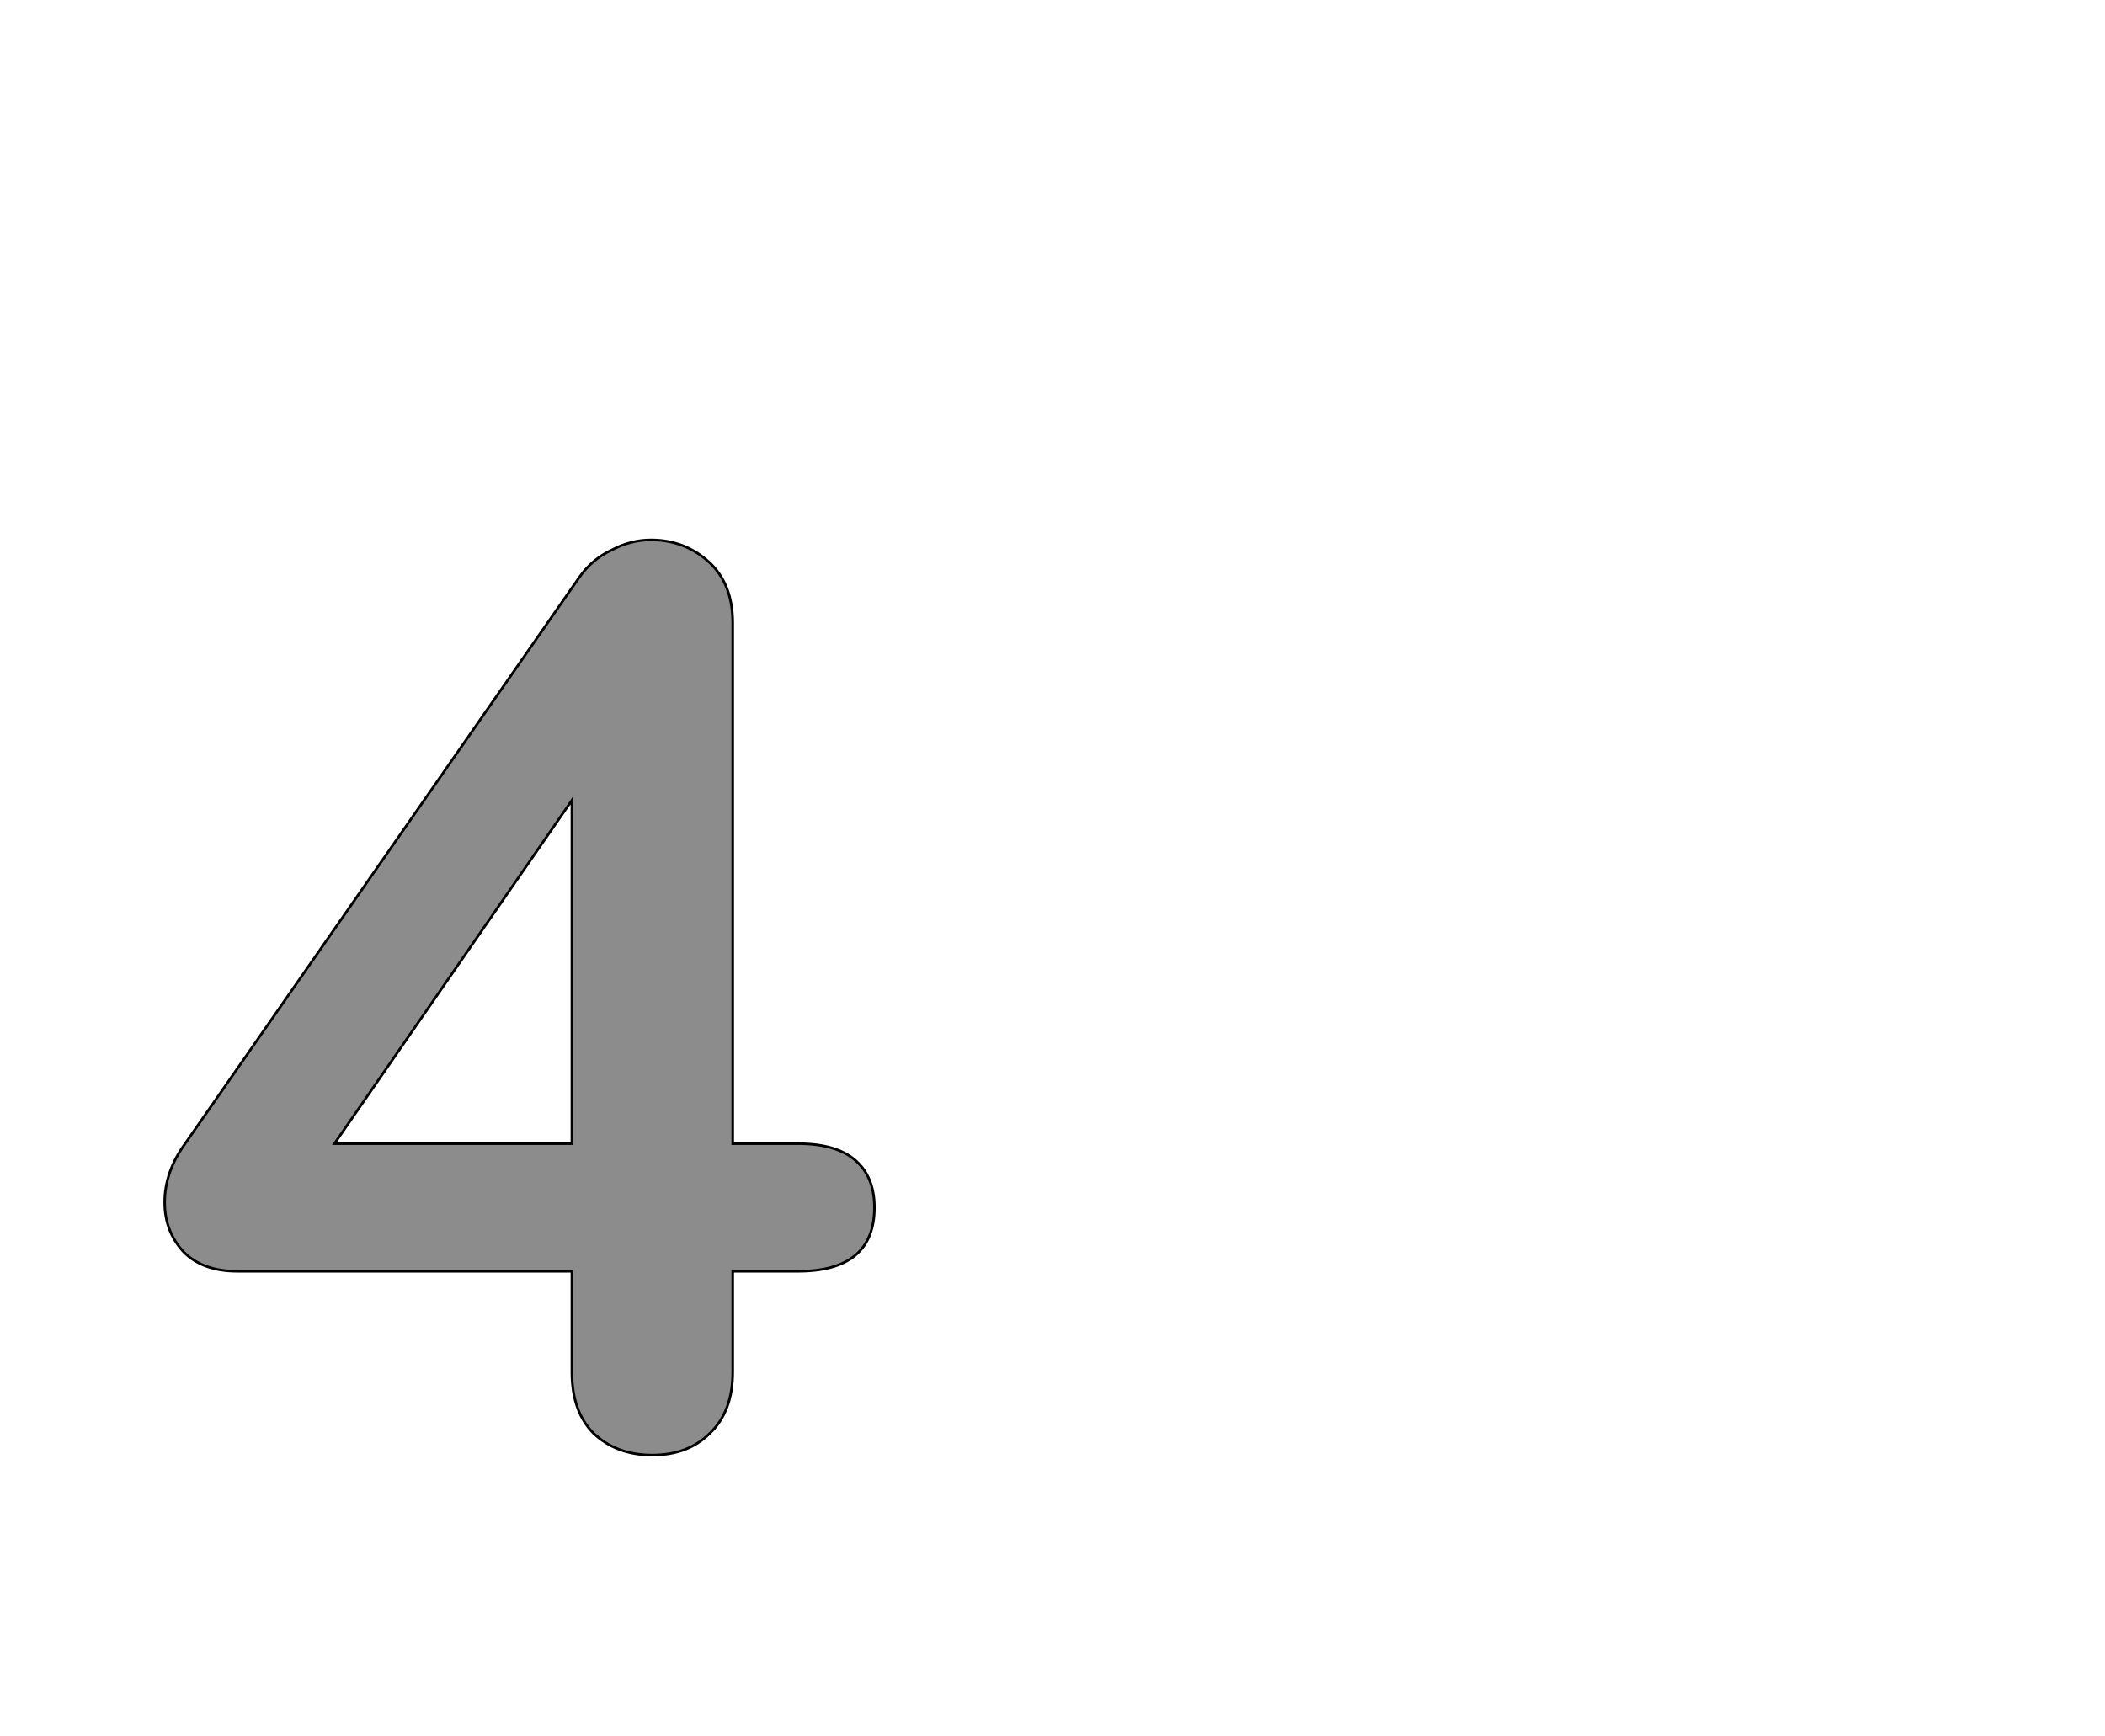 <!--
BEGIN METADATA

BBOX_X_MIN 29
BBOX_Y_MIN -6
BBOX_X_MAX 585
BBOX_Y_MAX 711
WIDTH 556
HEIGHT 717
H_BEARING_X 29
H_BEARING_Y 711
H_ADVANCE 600
V_BEARING_X -271
V_BEARING_Y 323
V_ADVANCE 1364
ORIGIN_X 0
ORIGIN_Y 0

END METADATA
-->

<svg width='1649px' height='1360px' xmlns='http://www.w3.org/2000/svg' version='1.1'>

 <!-- make sure glyph is visible within svg window -->
 <g fill-rule='nonzero'  transform='translate(100 1134)'>

  <!-- draw actual outline using lines and Bezier curves-->
  <path fill='black' stroke='black' fill-opacity='0.45'  stroke-width='2'  d='
 M 555,-238
 M 570,-225
 Q 585,-212 585,-188
 Q 585,-138 525,-138
 L 474,-138
 L 474,-59
 Q 474,-28 456,-11
 Q 439,6 411,6
 Q 383,6 365,-11
 Q 348,-28 348,-59
 L 348,-138
 L 86,-138
 Q 59,-138 44,-153
 Q 29,-169 29,-192
 Q 29,-216 45,-238
 L 354,-682
 Q 364,-696 379,-703
 Q 394,-711 410,-711
 Q 436,-711 455,-694
 Q 474,-677 474,-646
 L 474,-238
 L 525,-238
 Q 555,-238 570,-225
 Z

 M 162,-238
 L 348,-238
 L 348,-507
 L 162,-238
 Z

  '/>
 </g>
</svg>
